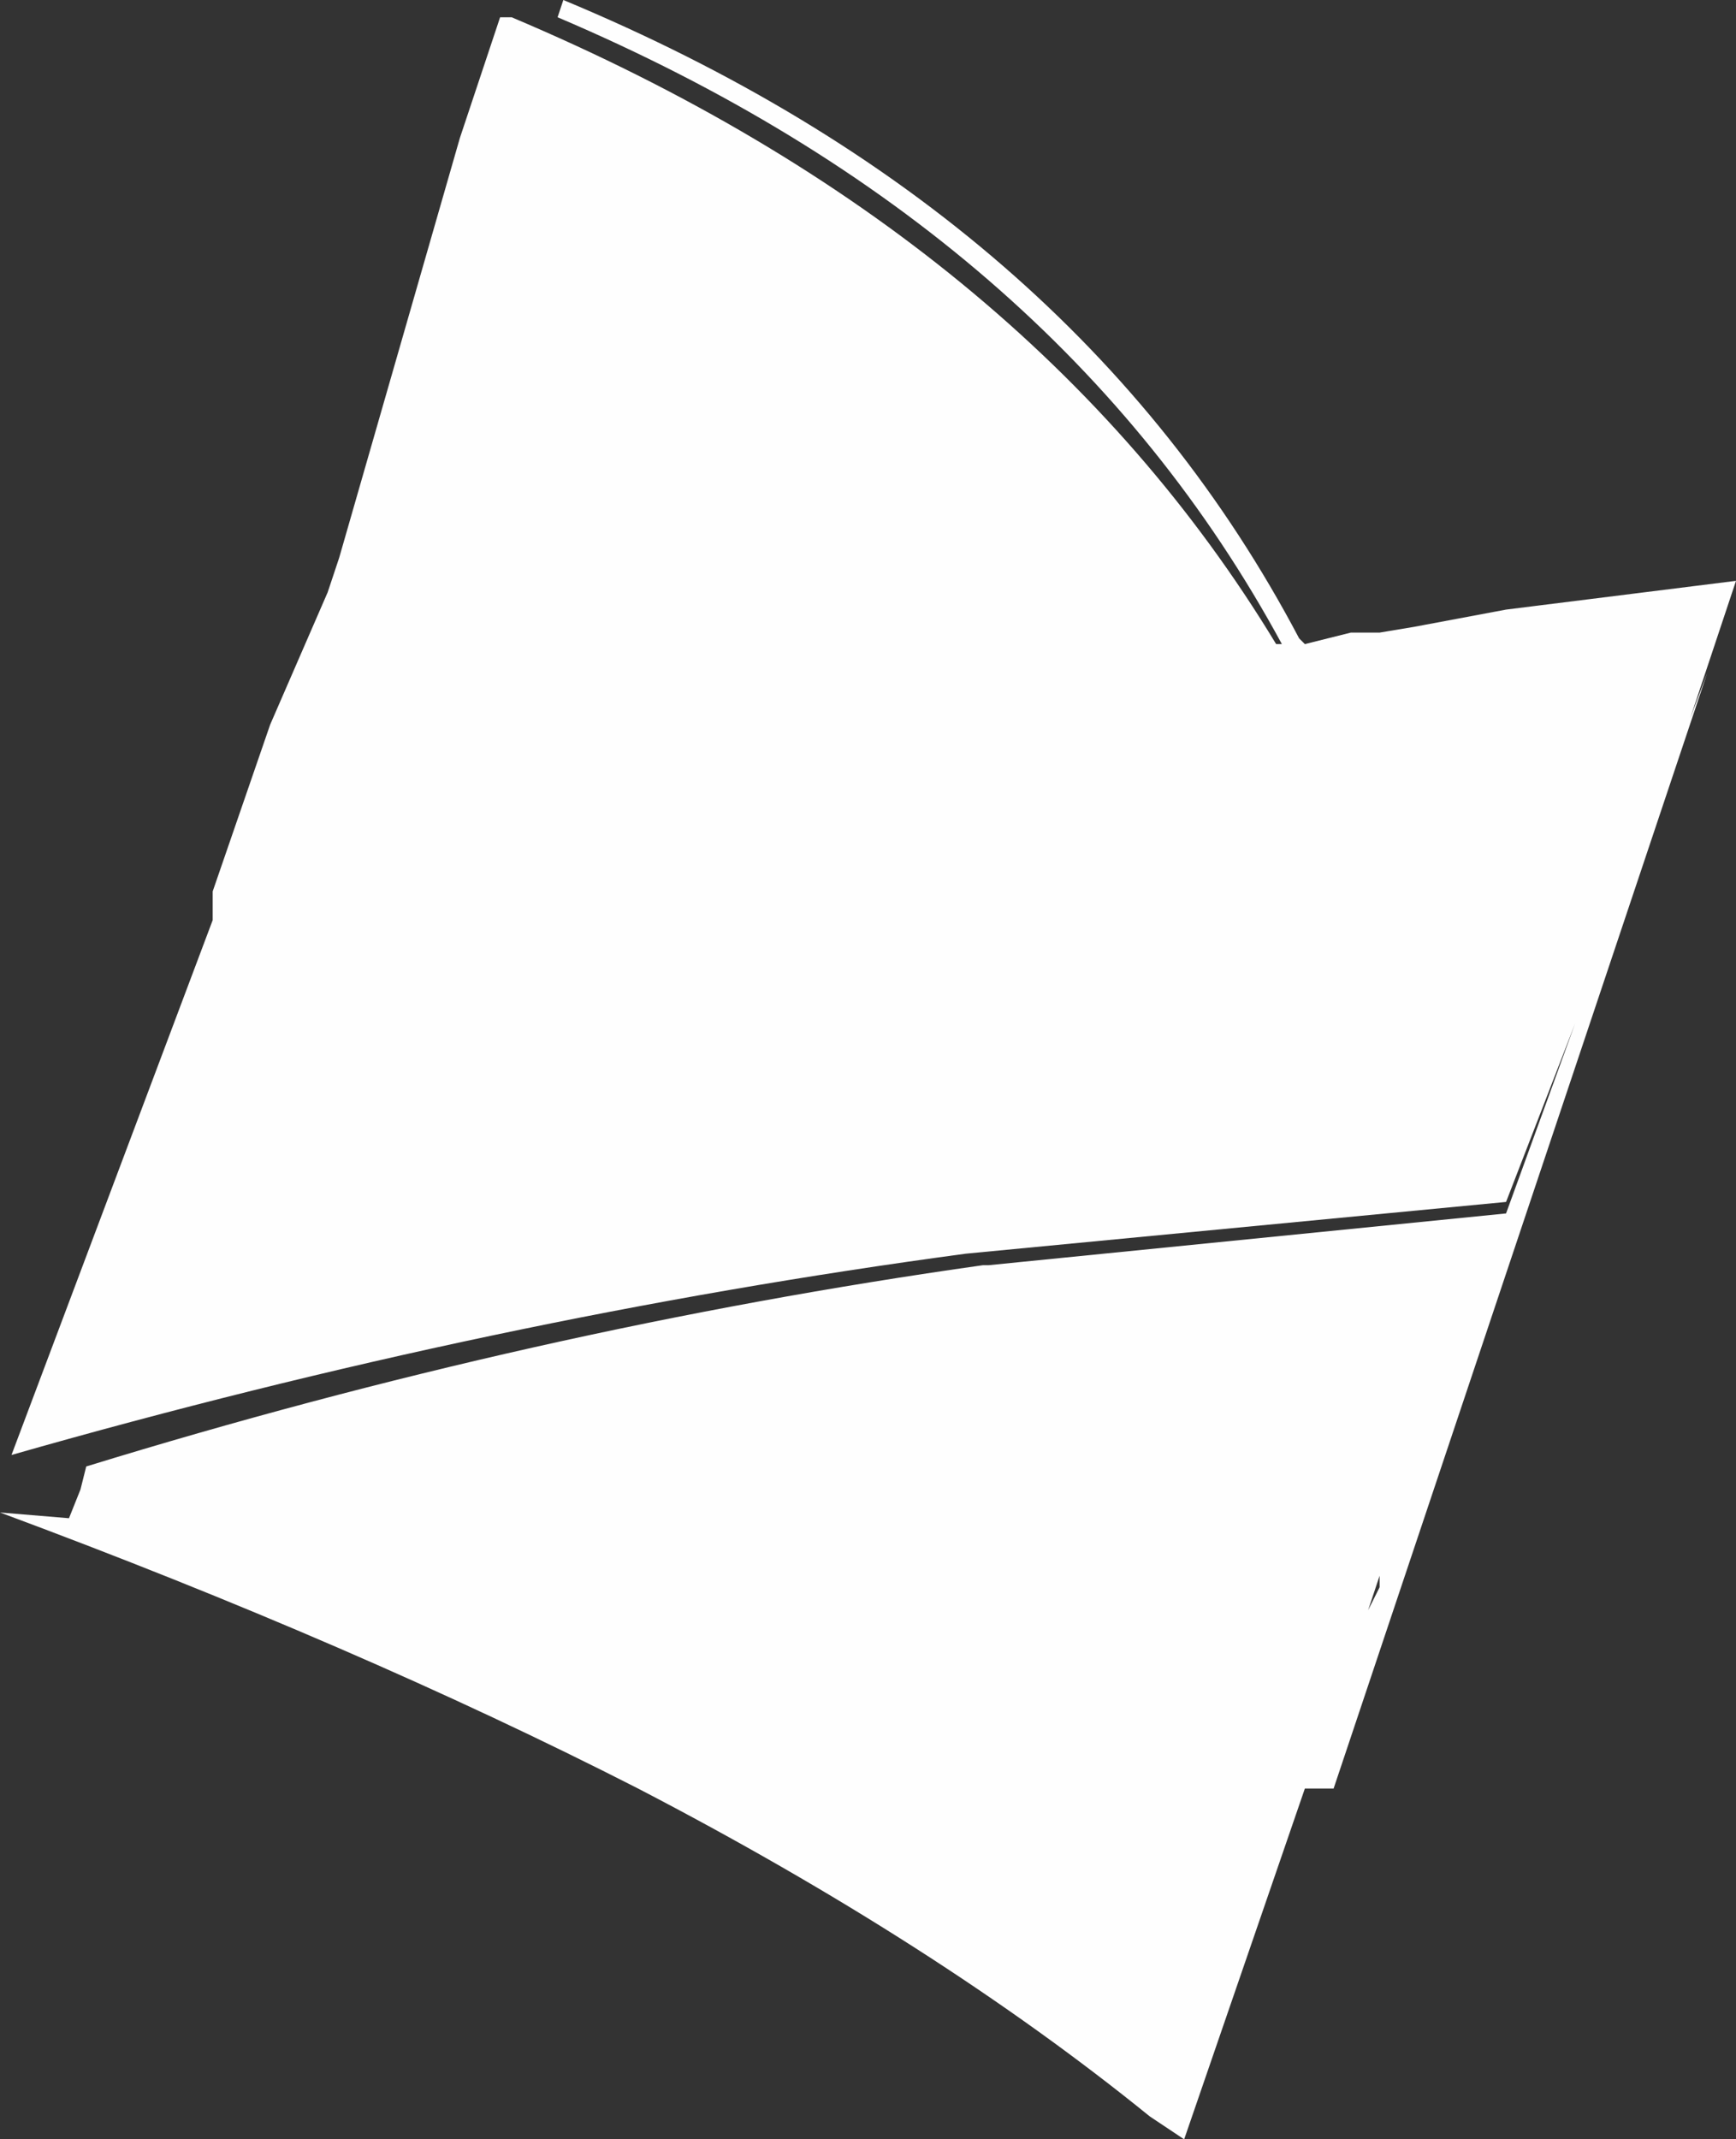 <?xml version="1.0" encoding="UTF-8" standalone="no"?>
<svg xmlns:xlink="http://www.w3.org/1999/xlink" height="18.6px" width="15.1px" xmlns="http://www.w3.org/2000/svg">
  <rect width="100%" height="100%" fill="#333333" stroke="none"/>
  <g transform="matrix(1.0, 0.0, 0.0, 1.0, 7.55, 9.3)">
    <path d="M4.45 -3.8 L4.75 -3.85 5.55 -4.0 7.55 -4.25 7.15 -3.05 7.3 -3.45 4.05 6.25 3.8 6.25 2.75 9.3 2.45 9.1 Q0.6 7.6 -2.0 6.25 -4.45 5.0 -7.55 3.85 L-6.95 3.9 -6.85 3.65 -6.8 3.45 Q-2.9 2.25 1.0 1.7 L1.05 1.7 5.55 1.25 6.15 -0.4 5.55 1.15 0.85 1.6 Q-3.25 2.15 -7.45 3.35 L-5.7 -1.3 -5.7 -1.55 -5.2 -3.0 -4.7 -4.15 -4.65 -4.3 -4.6 -4.45 -3.55 -8.1 -3.2 -9.15 -3.1 -9.15 Q1.4 -7.25 3.55 -3.7 L3.6 -3.7 Q1.65 -7.3 -2.7 -9.15 L-2.65 -9.3 Q1.8 -7.45 3.75 -3.75 L3.8 -3.7 4.2 -3.8 4.45 -3.8 M4.45 4.5 L4.45 4.4 4.35 4.7 4.45 4.5" fill="#fefefe" fill-rule="evenodd" stroke="none"/>
  </g>
</svg>

